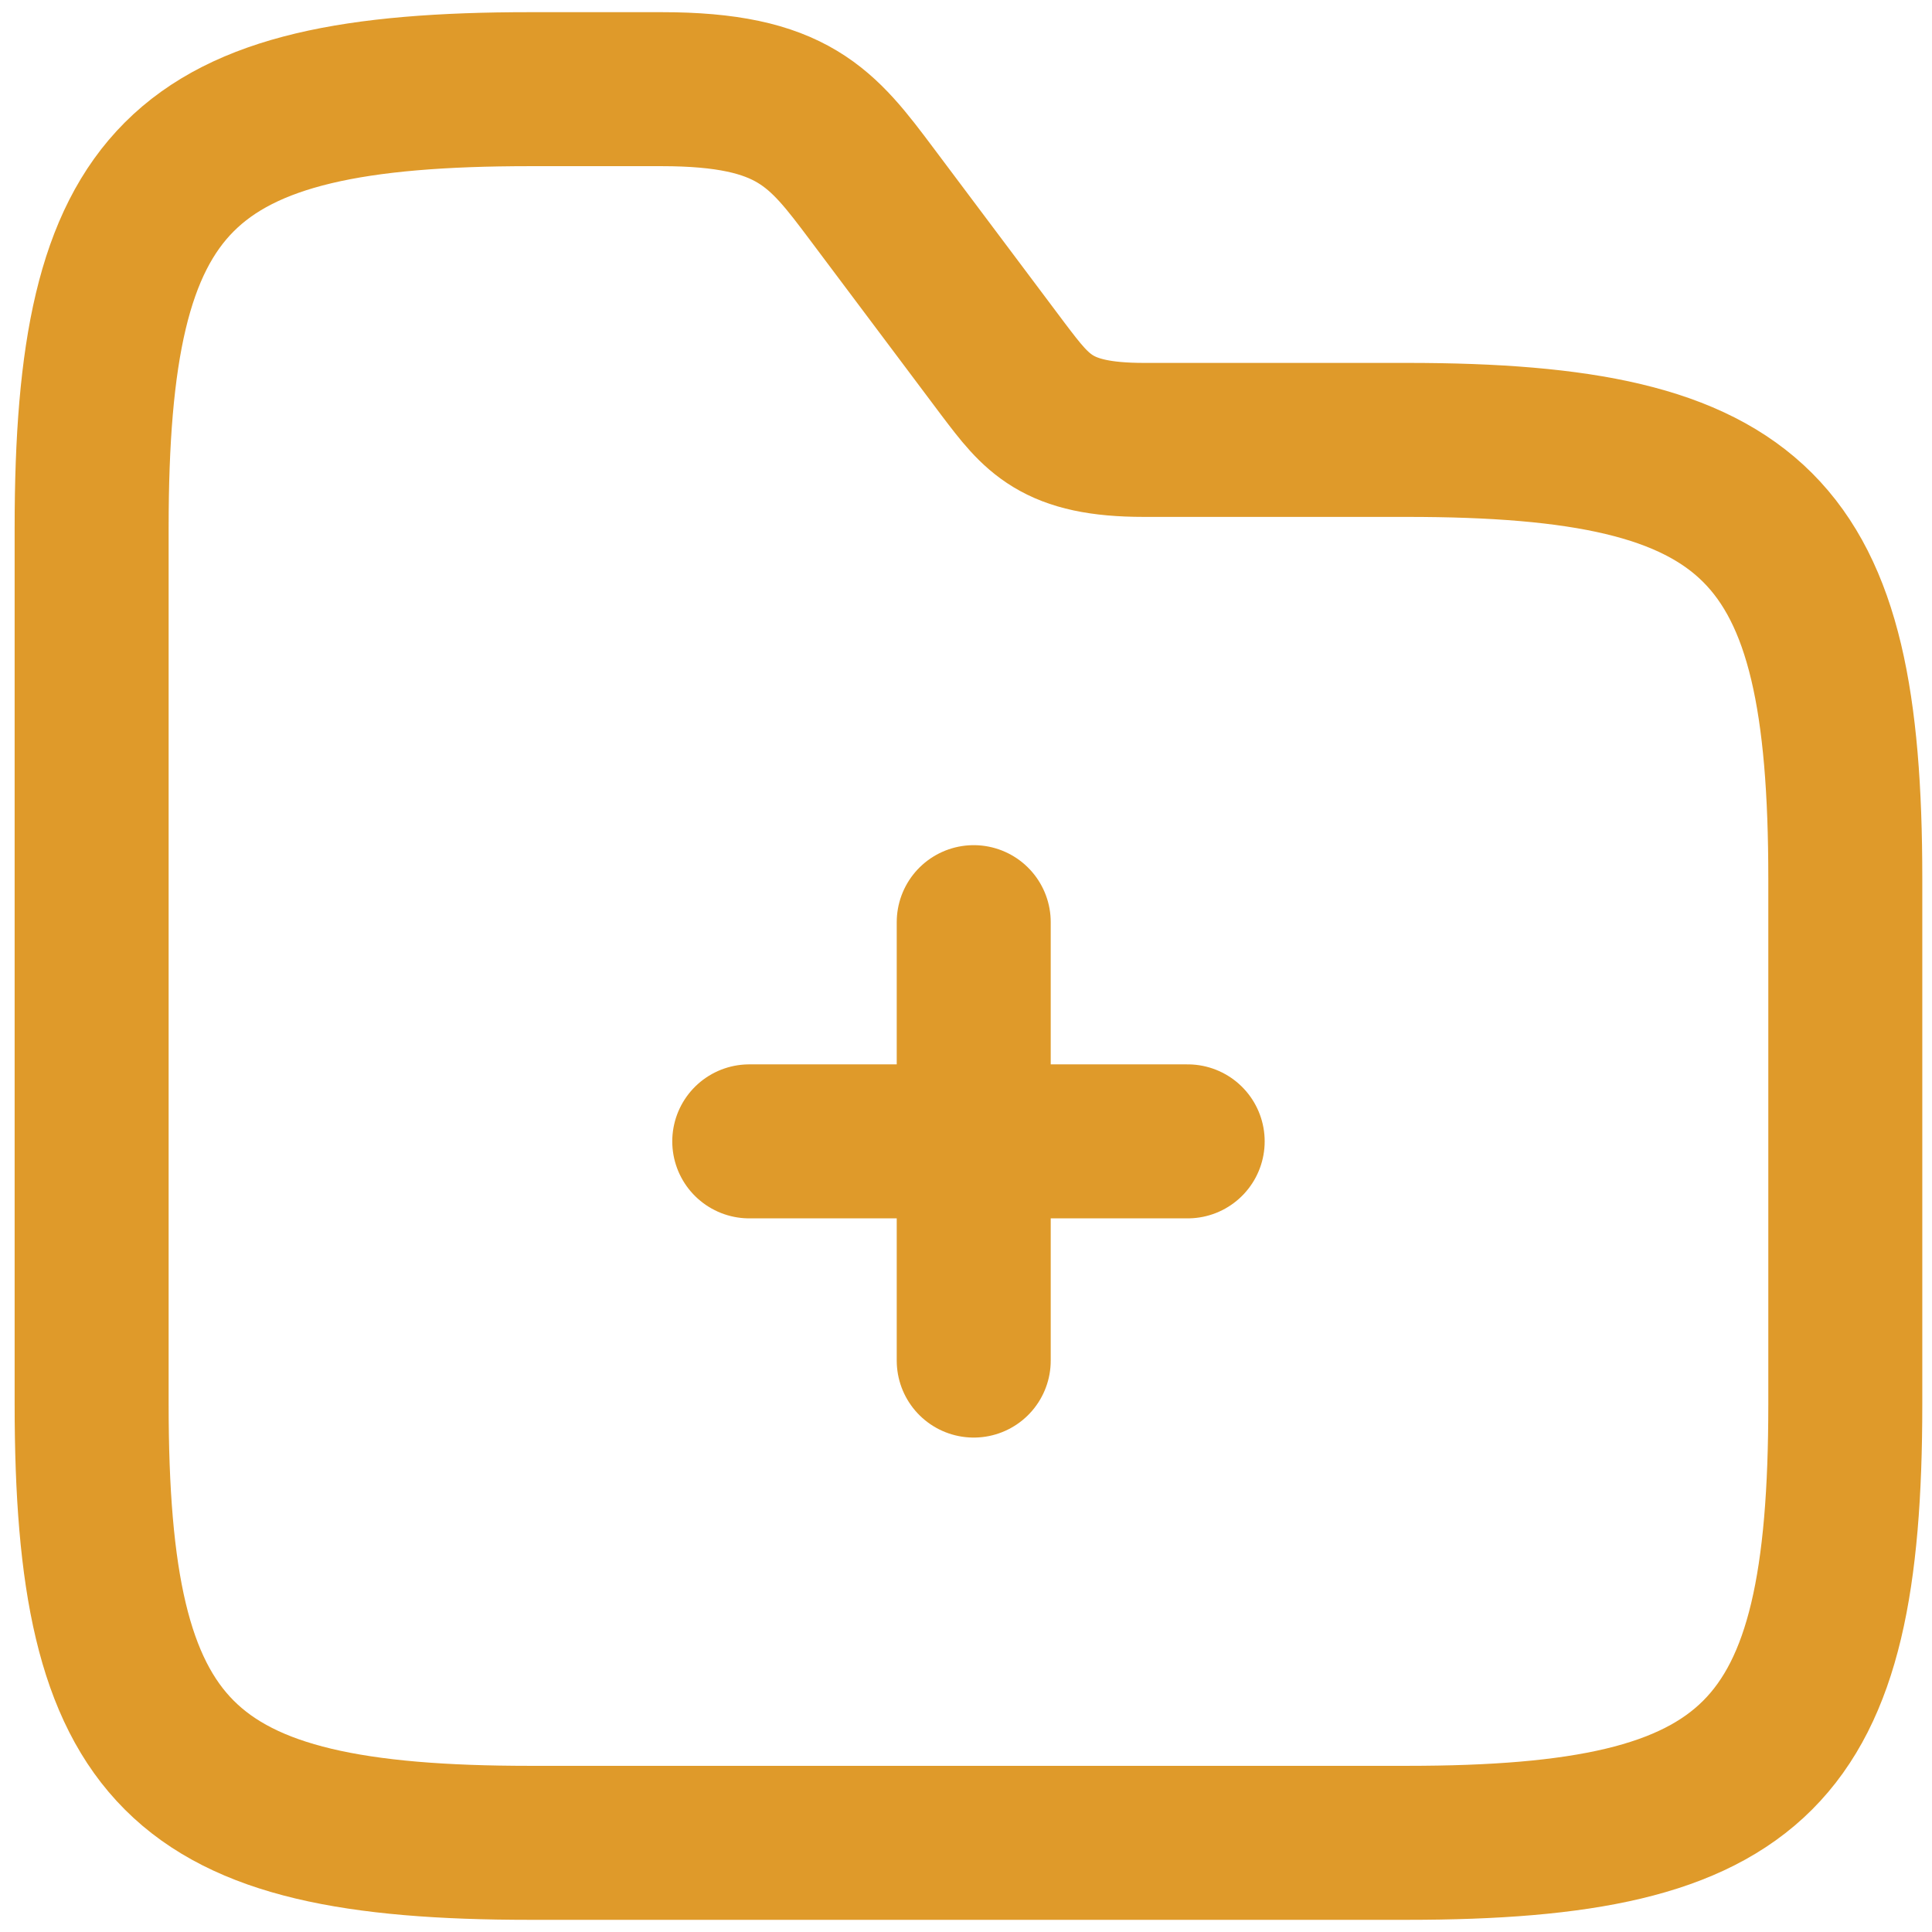 <svg width="130" height="130" viewBox="0 0 130 130" fill="none" xmlns="http://www.w3.org/2000/svg">
<path d="M65.52 91.55V62.05" stroke="#DF9A2A" stroke-width="10.362" stroke-miterlimit="10" stroke-linecap="round" stroke-linejoin="round"/>
<path d="M79.916 76.8H50.416" stroke="#DF9A2A" stroke-width="10.362" stroke-miterlimit="10" stroke-linecap="round" stroke-linejoin="round"/>
<path d="M124.166 59.1V94.5C124.166 118.1 118.266 124 94.666 124H35.666C12.066 124 6.166 118.1 6.166 94.5V35.5C6.166 11.9 12.066 6 35.666 6H44.516C53.366 6 55.313 8.596 58.676 13.08L67.526 24.88C69.768 27.83 71.066 29.6 76.966 29.6H94.666C118.266 29.6 124.166 35.5 124.166 59.1Z" stroke="#DF9A2A" stroke-width="10.362" stroke-miterlimit="10"/>
</svg>
